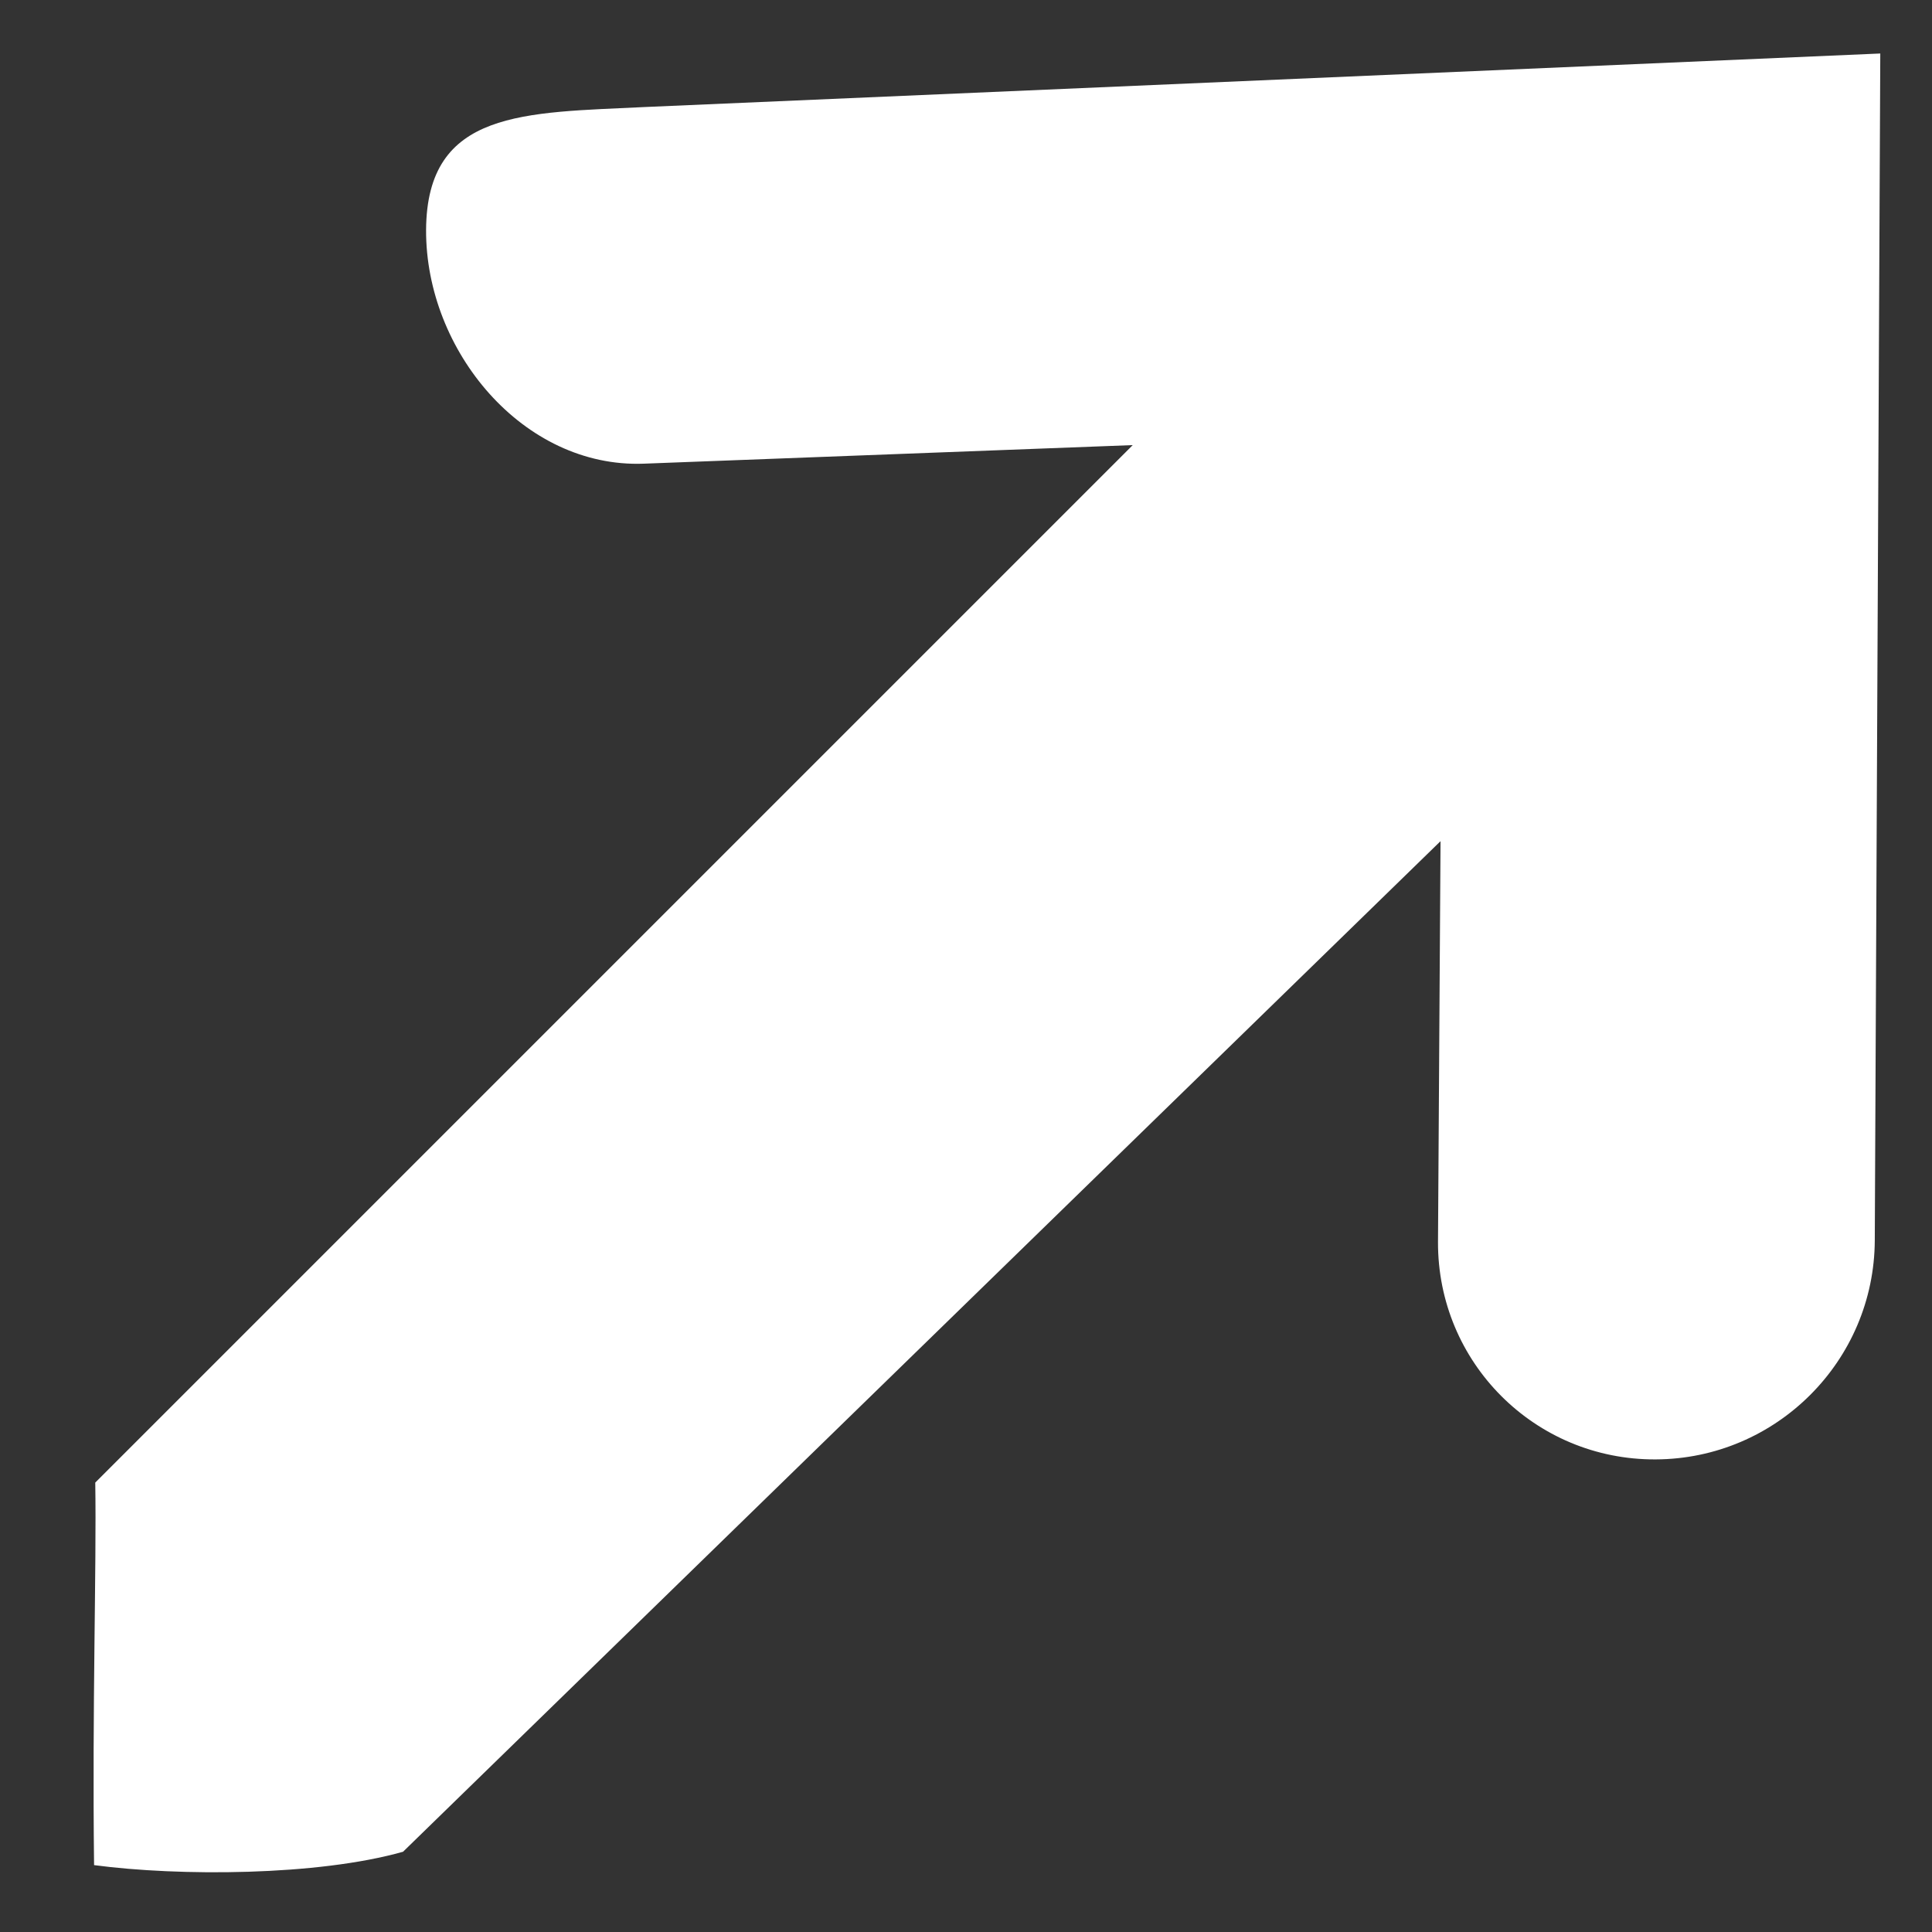 <svg  xmlns="http://www.w3.org/2000/svg" xmlns:xlink="http://www.w3.org/1999/xlink" width="13px" height="13px"><rect width="100%" height="100%" fill="#333333" stroke="none"/><path fill-rule="evenodd"  fill="rgb(255, 255, 255)" d="M0.641,9.976 L7.622,2.995 L4.331,3.12 C3.520,3.15 2.864,2.360 2.867,1.548 C2.871,0.736 3.531,0.76 4.343,0.72 L12.652,0.36 L12.615,8.345 C12.612,9.157 11.952,9.817 11.140,9.820 C10.328,9.824 9.673,9.168 9.676,8.357 L9.693,5.66 L2.712,12.46 C2.136,12.623 1.205,12.626 0.633,12.55 C0.62,11.483 0.65,10.552 0.641,9.976 Z"/></svg>